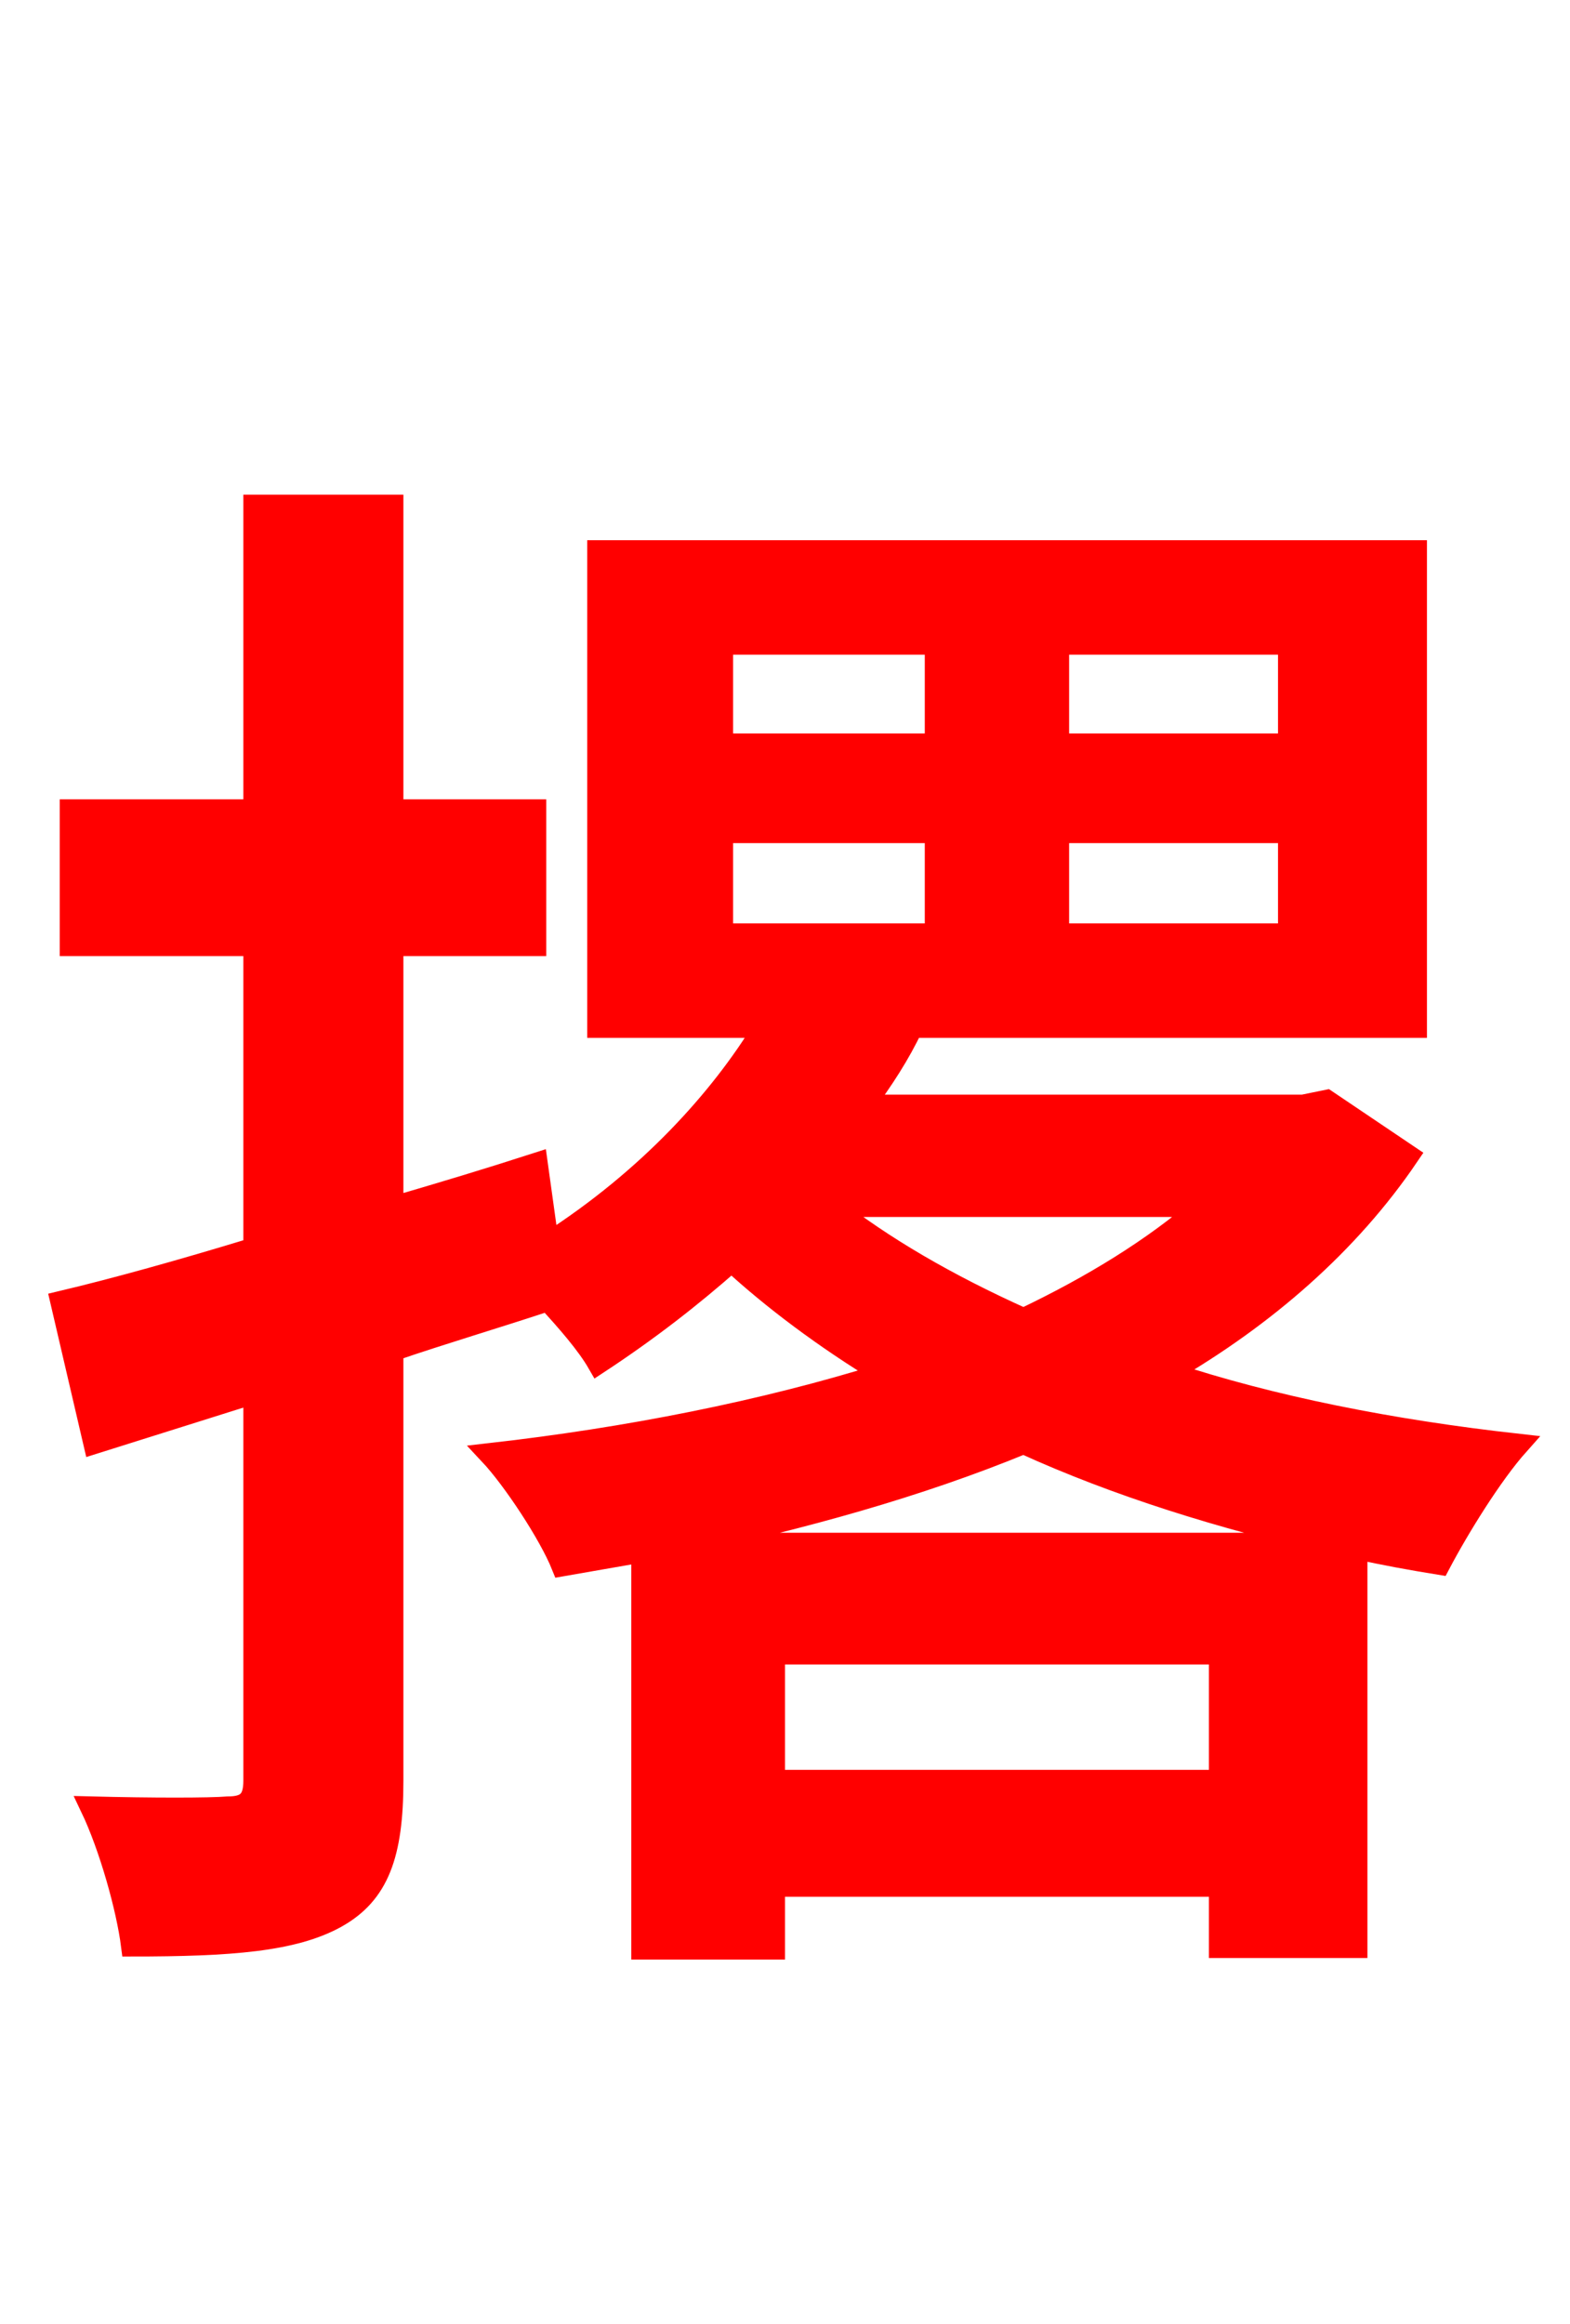 <svg xmlns="http://www.w3.org/2000/svg" xmlns:xlink="http://www.w3.org/1999/xlink" width="72" height="106.56"><path fill="red" stroke="red" d="M31.39 70.78C36.79 69.62 42.05 68.18 46.94 66.17C51.19 68.11 56.02 69.62 61.13 70.78ZM35.50 81.65L35.50 75.82L55.94 75.82L55.94 81.65ZM55.15 55.30C52.92 57.24 50.11 58.97 46.94 60.48C43.42 58.90 40.46 57.17 38.09 55.30ZM33.12 38.16L42.91 38.16L42.91 42.84L33.12 42.84ZM33.12 29.52L42.91 29.52L42.91 34.13L33.12 34.13ZM59.11 34.13L48.53 34.13L48.53 29.52L59.11 29.52ZM59.11 42.84L48.53 42.84L48.53 38.16L59.11 38.16ZM60.84 50.47L59.76 50.69L39.60 50.69C40.46 49.54 41.26 48.31 41.83 47.09L64.94 47.09L64.94 25.27L27.43 25.27L27.43 47.09L35.06 47.09C33.05 50.40 29.74 54.07 25.13 57.02L24.62 53.35C22.39 54.07 20.23 54.72 18.00 55.37L18.00 43.34L24.55 43.34L24.55 37.15L18.00 37.15L18.00 23.18L11.66 23.18L11.66 37.15L3.24 37.15L3.24 43.34L11.66 43.34L11.66 57.24C8.35 58.25 5.26 59.11 2.81 59.69L4.32 66.17L11.66 63.86L11.66 81.65C11.66 82.58 11.30 82.87 10.44 82.87C9.65 82.94 6.91 82.94 4.18 82.87C5.04 84.67 5.83 87.48 6.05 89.21C10.58 89.21 13.46 88.99 15.41 87.91C17.35 86.83 18.00 85.03 18.00 81.65L18.00 61.92C20.30 61.13 22.75 60.41 25.13 59.62C25.99 60.55 26.93 61.63 27.43 62.50C29.74 60.98 31.68 59.47 33.55 57.82C35.42 59.54 37.80 61.34 40.54 63.00C34.99 64.73 28.80 65.95 22.46 66.67C23.54 67.82 25.20 70.34 25.78 71.78C27.00 71.57 28.22 71.35 29.45 71.14L29.45 89.35L35.50 89.35L35.50 86.47L55.94 86.47L55.94 89.28L62.21 89.28L62.21 70.99C63.50 71.28 64.73 71.50 66.02 71.71C66.89 70.06 68.40 67.61 69.62 66.24C63.79 65.59 58.32 64.51 53.57 62.93C58.03 60.34 61.85 57.02 64.58 52.99Z"/></svg>
